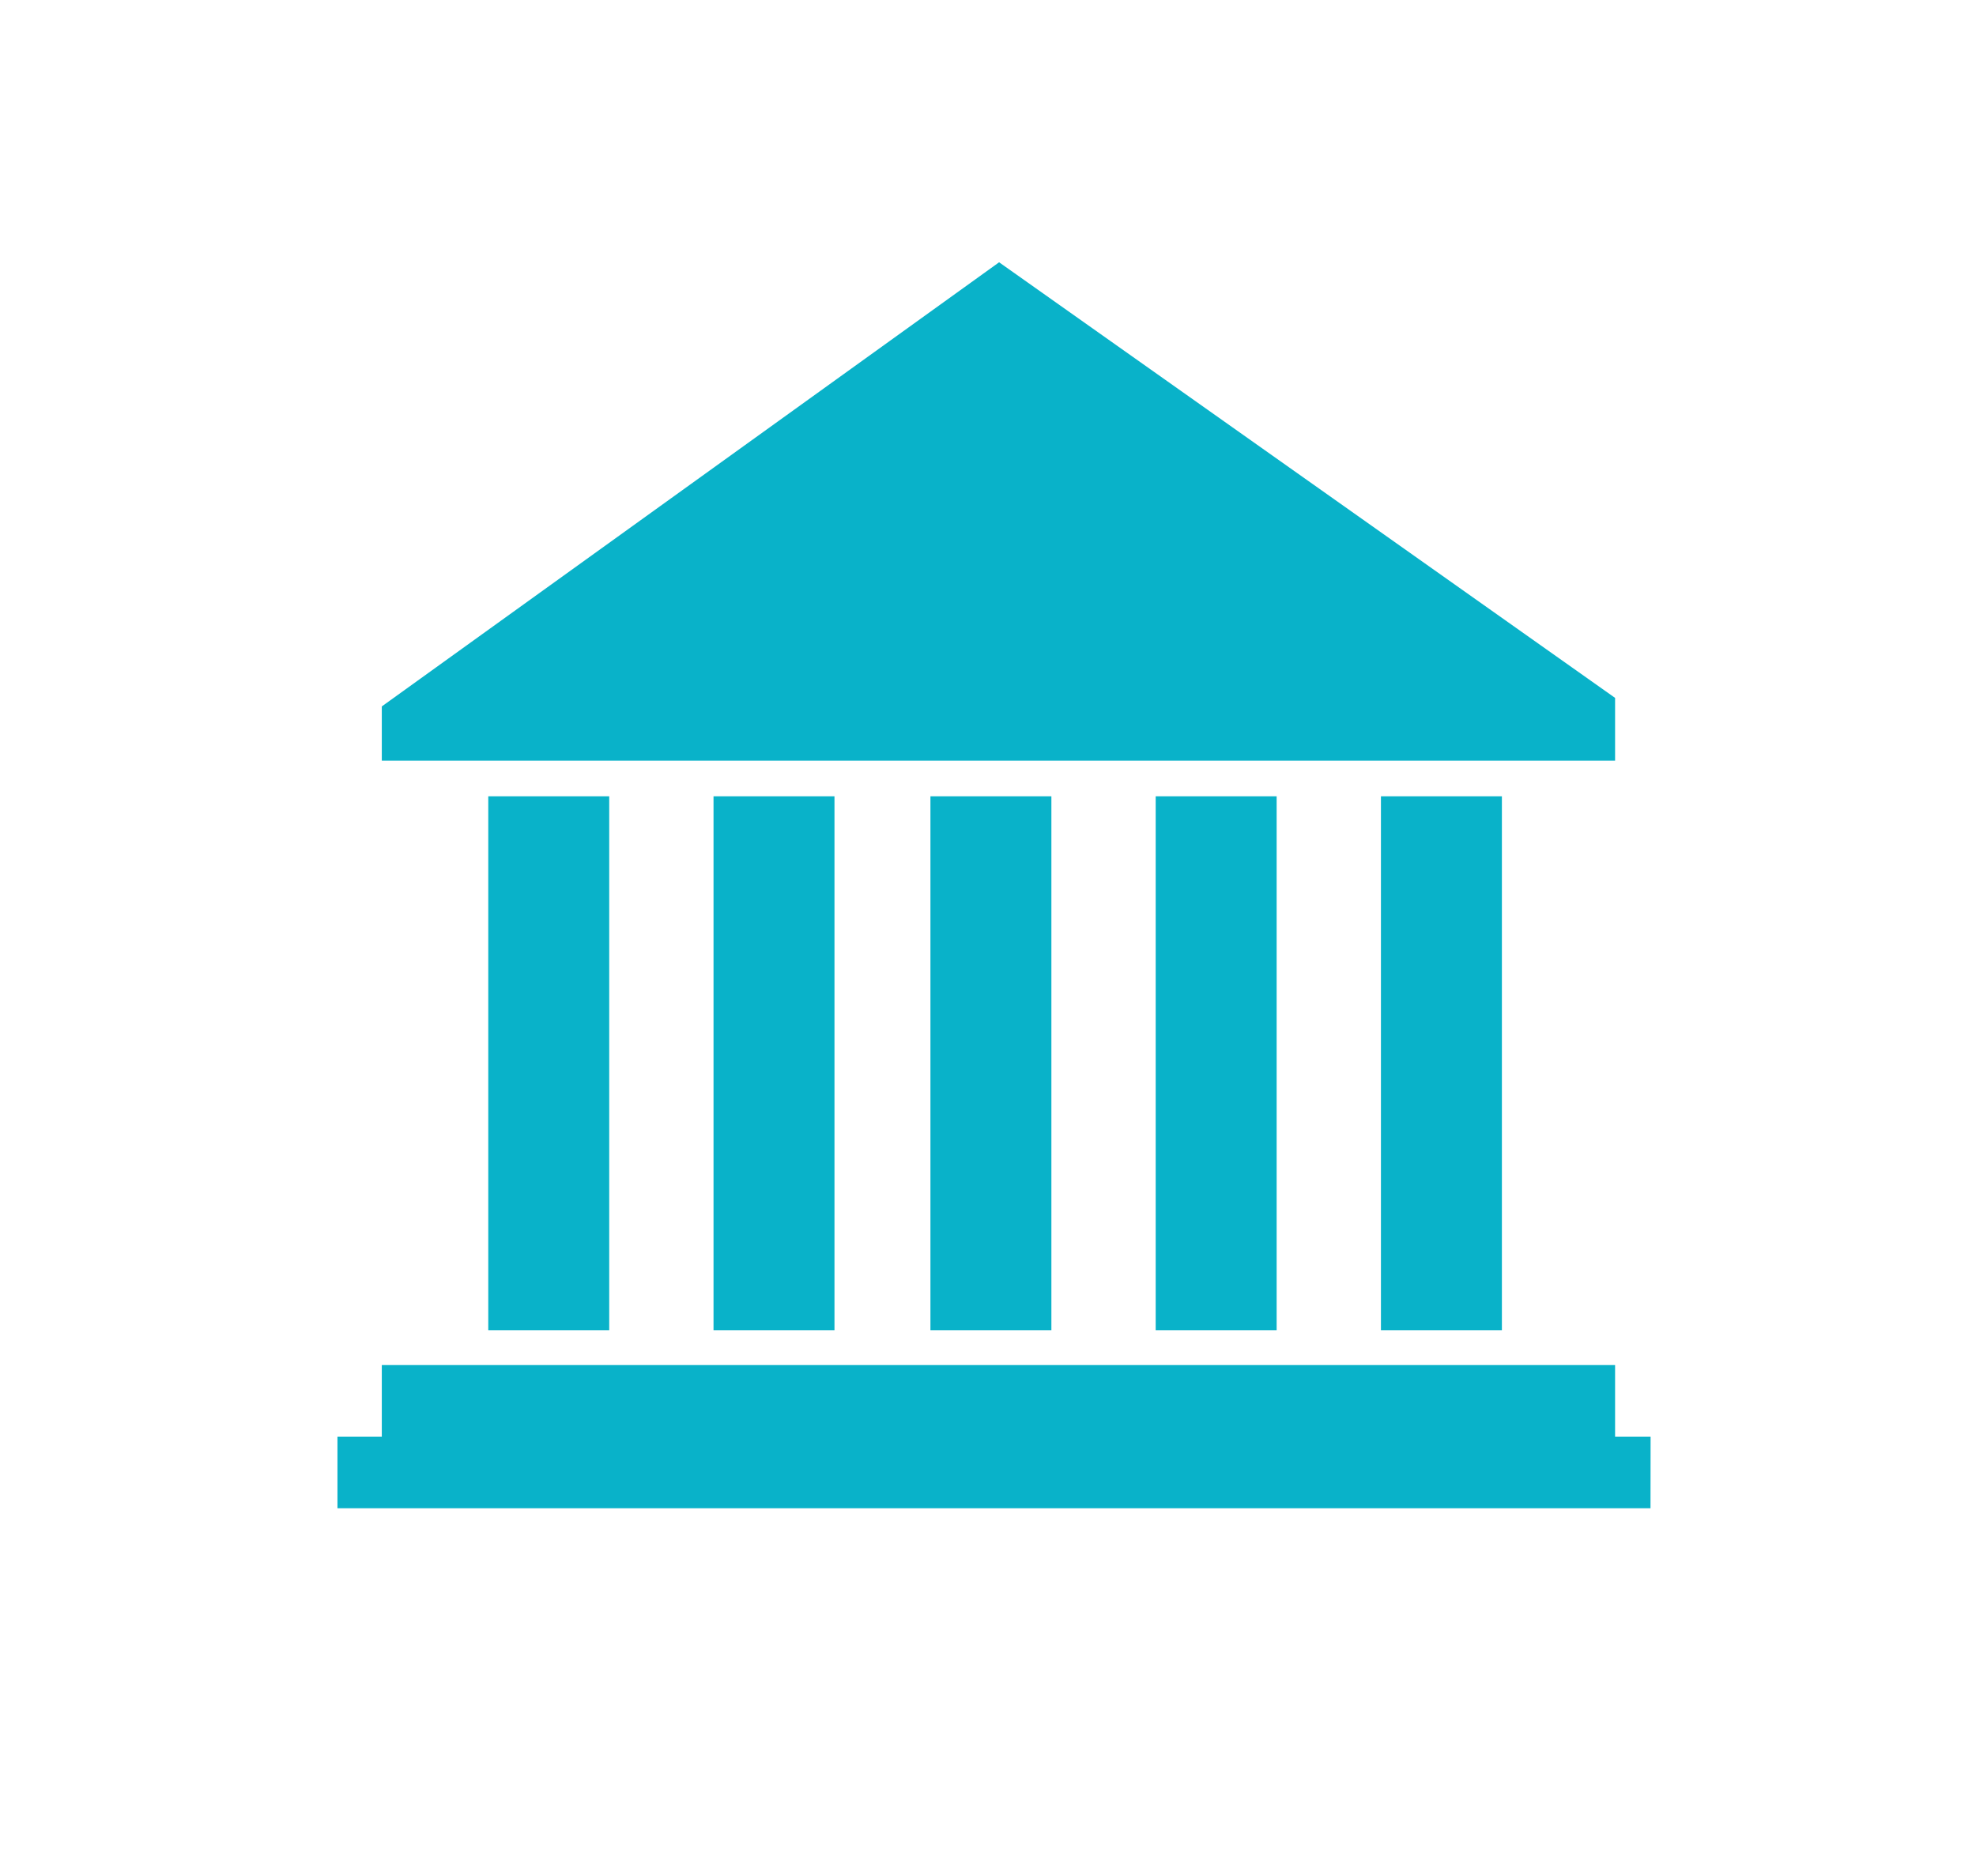 <svg xmlns="http://www.w3.org/2000/svg" viewBox="0 0 438 416"><defs><style>.a{fill:#09B2C9;}</style></defs><path class="a" d="M84.63,156.62,221.46,58.15,358,154.73v13.92H84.63Zm248.28,19.92V294.92H306.1V176.54Zm-49.93,0V294.92H256.17V176.54Zm-49.93,0V294.92H206.24V176.54Zm-48.08,0V294.92H158.16V176.54Zm-49.93,0V294.92H108.23V176.54ZM365.85,334.39H74.8V318.51h9.83V302.63H358v15.88h7.87Z"/></svg>